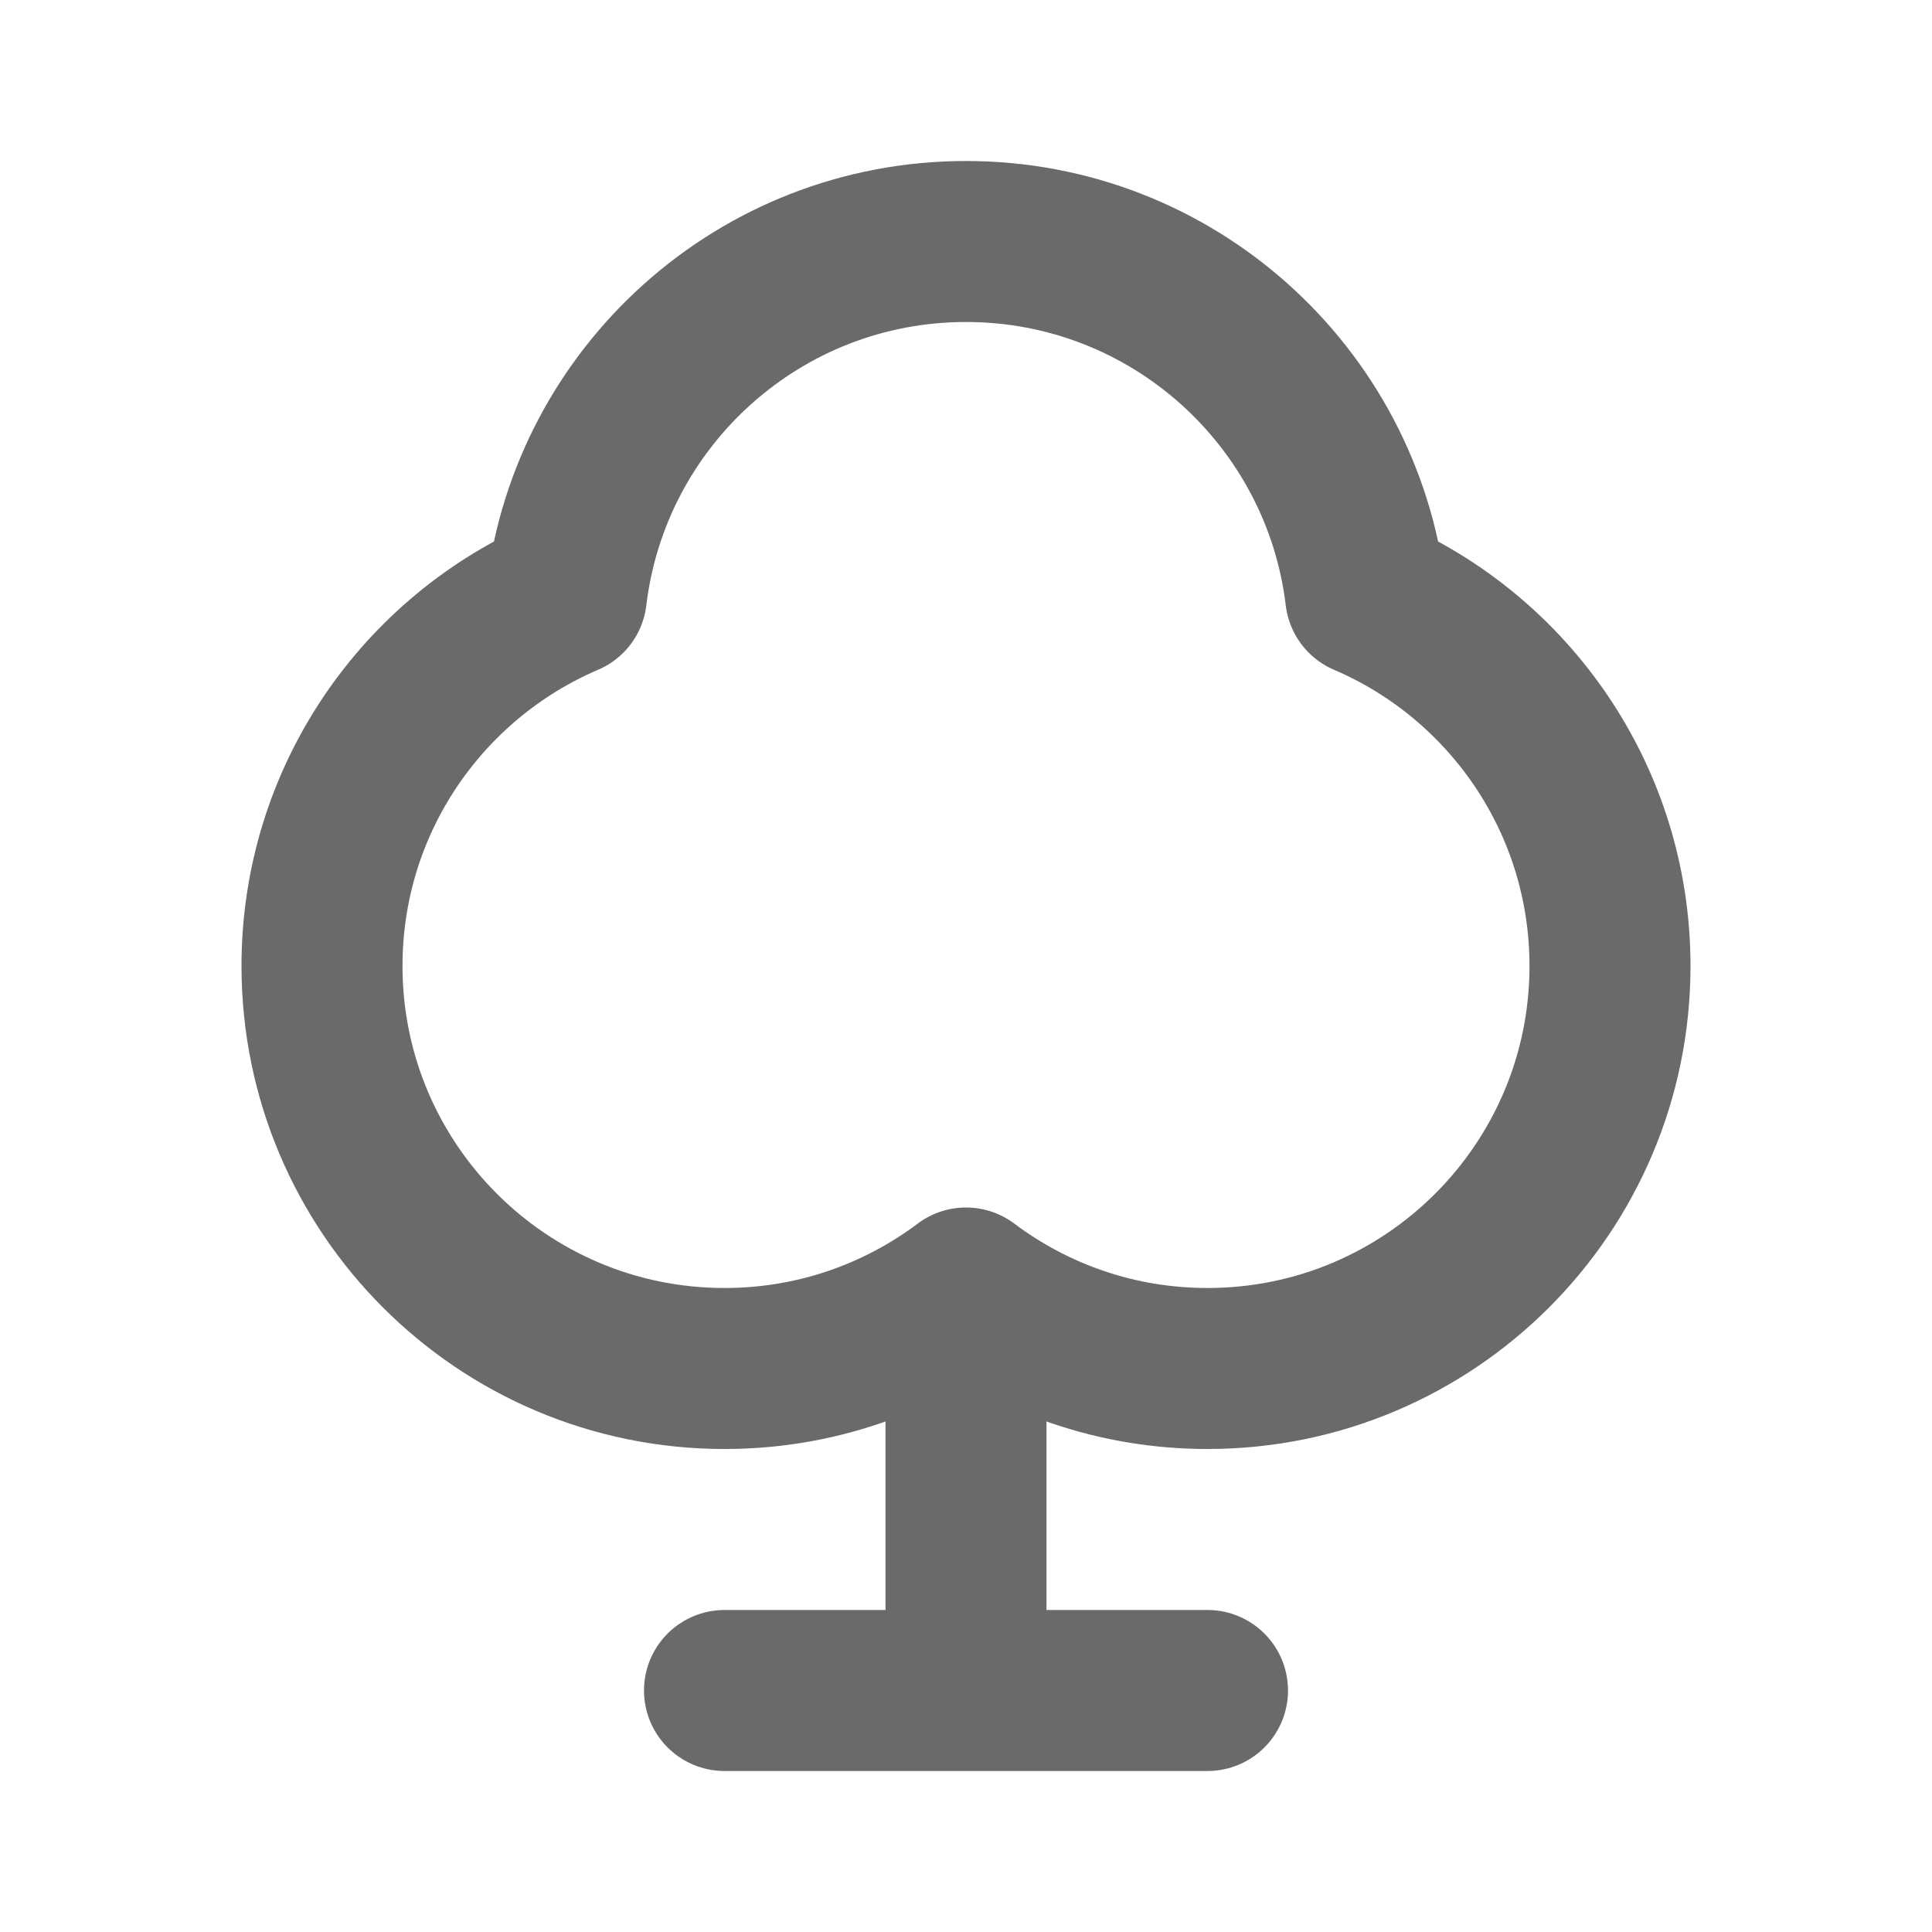 <!DOCTYPE svg PUBLIC "-//W3C//DTD SVG 1.1//EN" "http://www.w3.org/Graphics/SVG/1.1/DTD/svg11.dtd">
<!-- Uploaded to: SVG Repo, www.svgrepo.com, Transformed by: SVG Repo Mixer Tools -->
<svg width="800px" height="800px" viewBox="0 0 24 24" fill="none" xmlns="http://www.w3.org/2000/svg">
<g id="SVGRepo_bgCarrier" stroke-width="0"/>
<g id="SVGRepo_tracerCarrier" stroke-linecap="round" stroke-linejoin="round"/>
<g id="SVGRepo_iconCarrier"> <path d="M12 16L12 21M12 16C11.164 16.628 10.126 17 9 17C6.239 17 4 14.761 4 12C4 9.936 5.251 8.164 7.036 7.401C7.332 4.922 9.441 3 12 3C14.559 3 16.668 4.922 16.965 7.401C18.749 8.164 20 9.936 20 12C20 14.761 17.761 17 15 17C13.874 17 12.836 16.628 12 16ZM9 21H15" stroke="#6A6A6A" stroke-width="2" stroke-linecap="round" stroke-linejoin="round"/> </g>
</svg>